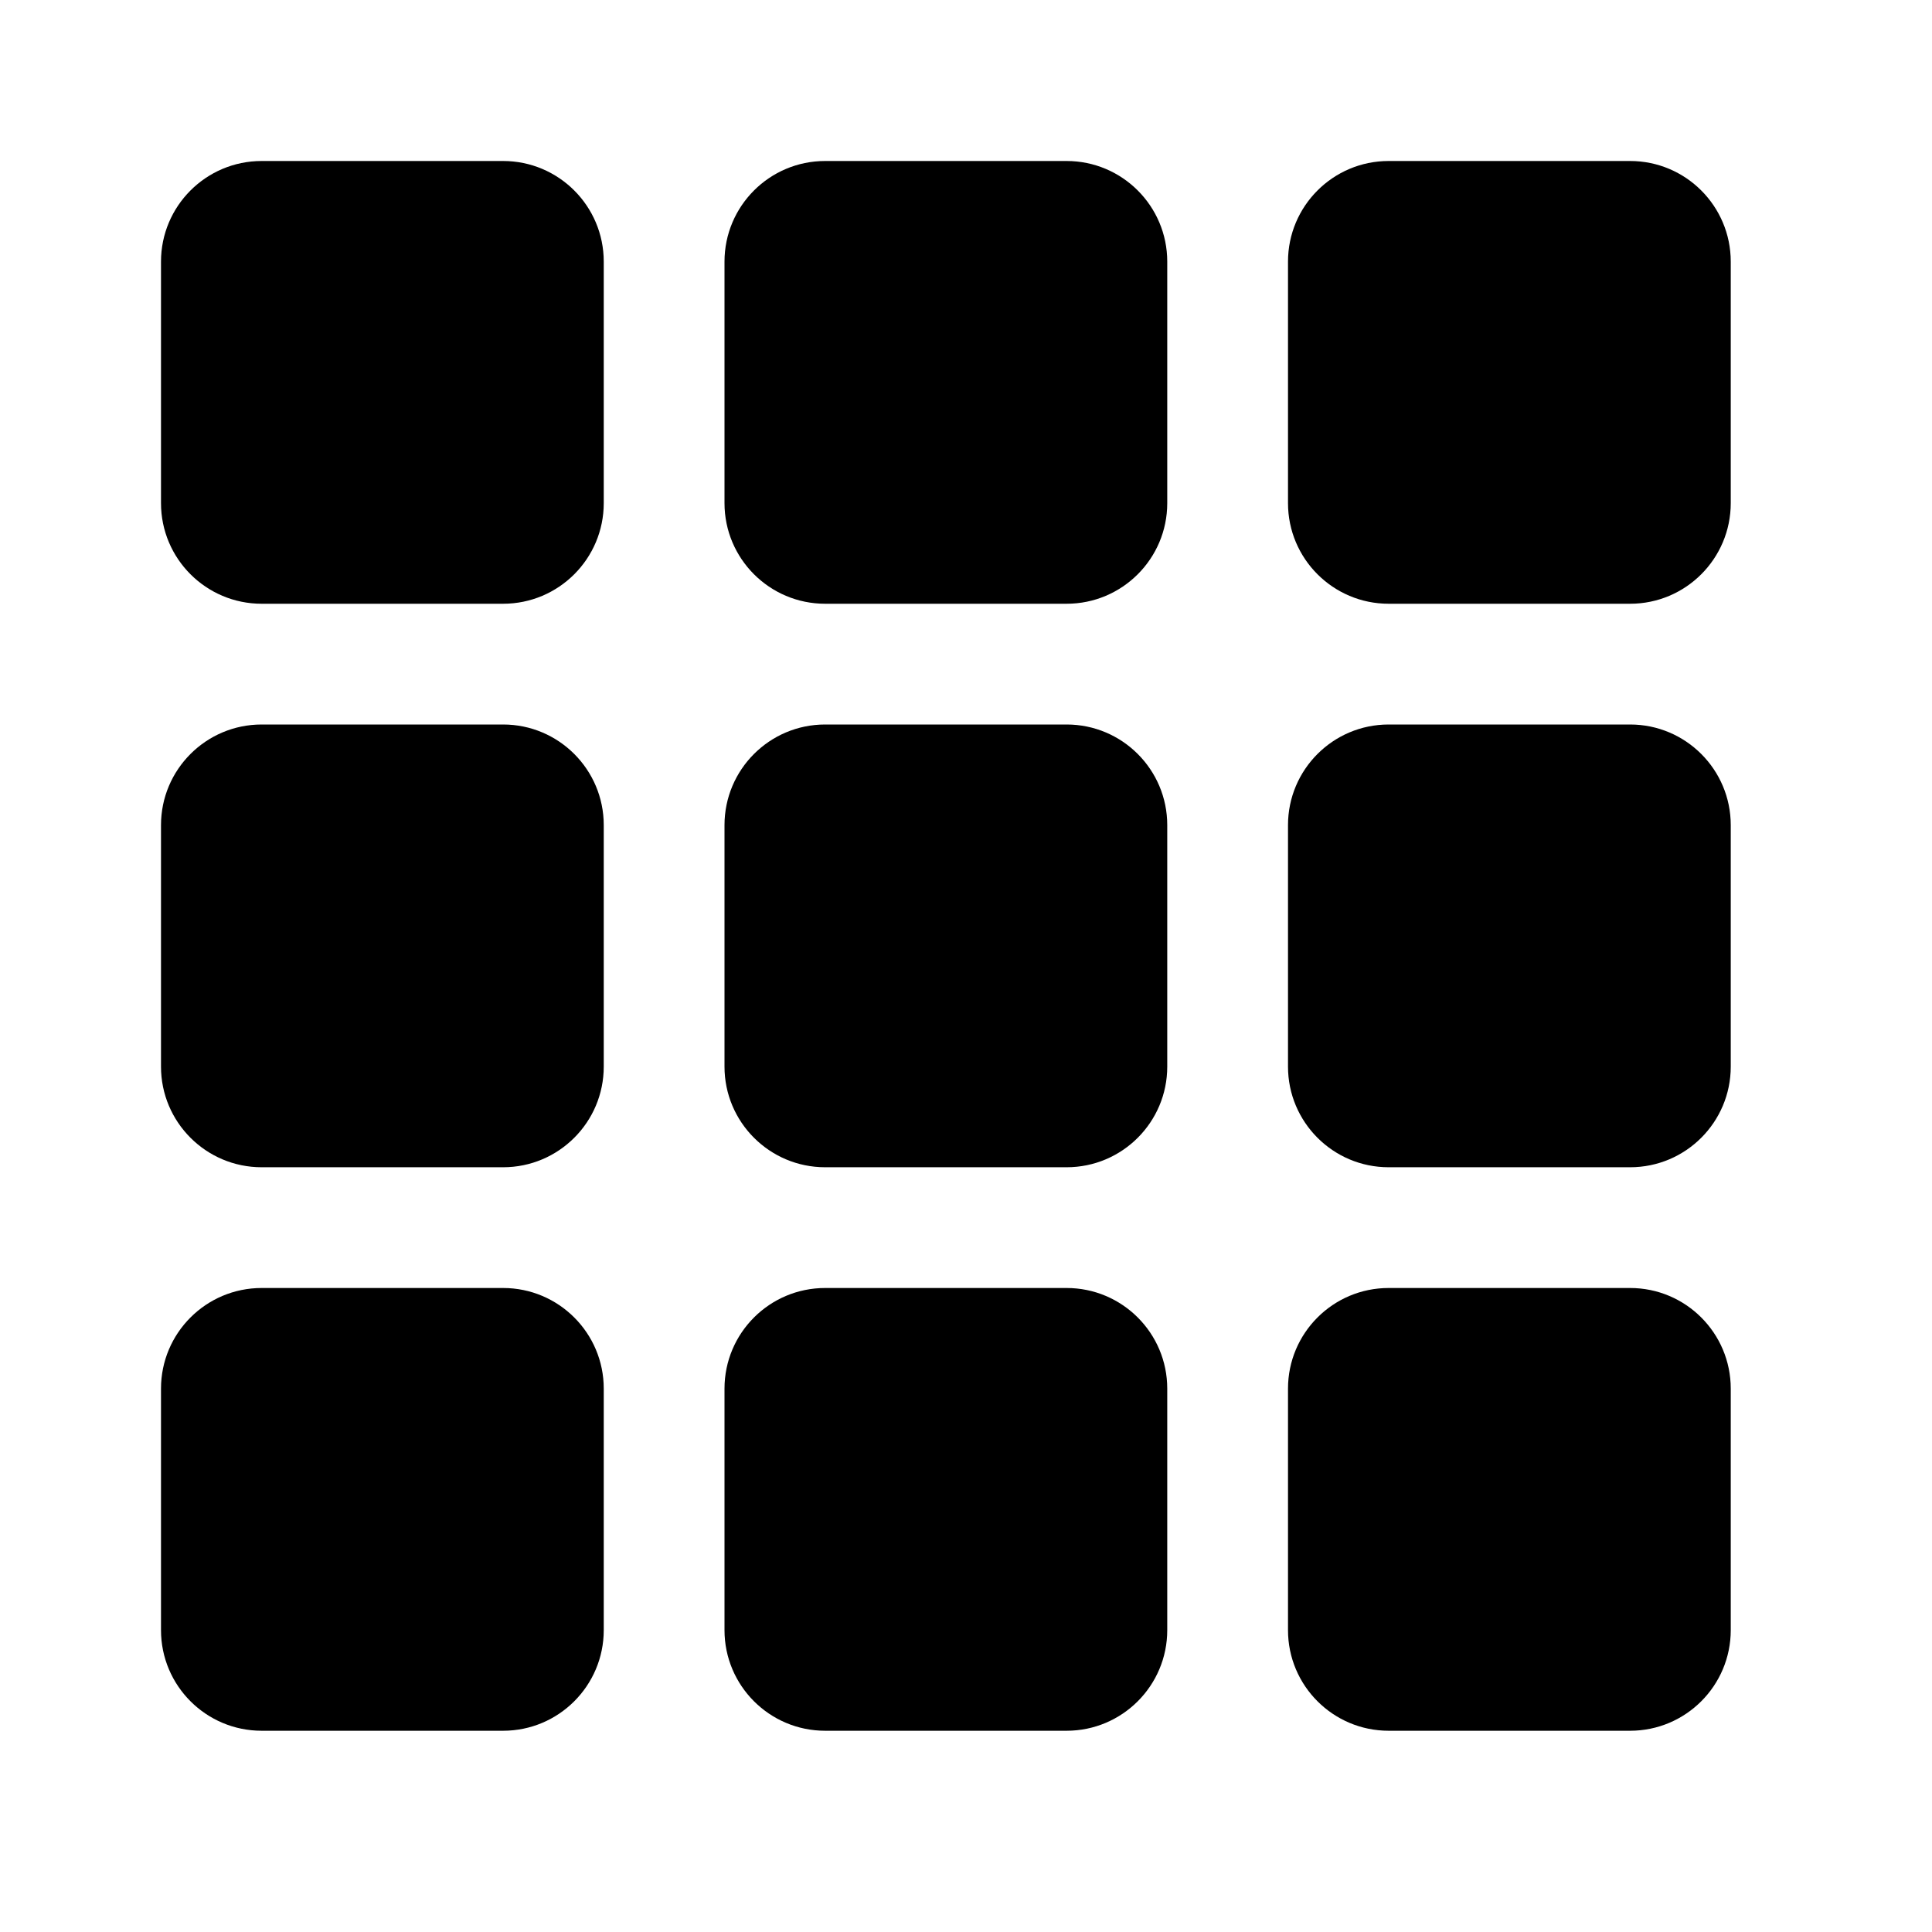 <svg width="24" height="24" viewBox="0 0 24 24" xmlns="http://www.w3.org/2000/svg">
    <path fill-rule="evenodd" clip-rule="evenodd" d="M9 3.25C9 2.56 9.56 2 10.25 2H13.25C13.94 2 14.5 2.56 14.5 3.25V6.25C14.5 6.94 13.94 7.5 13.25 7.5H10.25C9.56 7.5 9 6.94 9 6.25V3.25Z"/>
    <path fill-rule="evenodd" clip-rule="evenodd" d="M9 10.25C9 9.56 9.56 9 10.25 9H13.25C13.94 9 14.5 9.56 14.5 10.25V13.25C14.5 13.94 13.94 14.5 13.25 14.5H10.25C9.56 14.5 9 13.94 9 13.25V10.25Z"/>
    <path fill-rule="evenodd" clip-rule="evenodd" d="M9 17.25C9 16.56 9.56 16 10.25 16H13.25C13.94 16 14.5 16.56 14.5 17.25V20.25C14.5 20.94 13.94 21.5 13.25 21.5H10.25C9.56 21.5 9 20.94 9 20.25V17.25Z"/>
    <path fill-rule="evenodd" clip-rule="evenodd" d="M16 3.25C16 2.56 16.56 2 17.25 2H20.25C20.94 2 21.5 2.56 21.5 3.25V6.25C21.5 6.94 20.94 7.5 20.25 7.5H17.25C16.56 7.5 16 6.94 16 6.25V3.25Z"/>
    <path fill-rule="evenodd" clip-rule="evenodd" d="M16 10.25C16 9.56 16.56 9 17.25 9H20.25C20.94 9 21.5 9.56 21.5 10.25V13.25C21.5 13.94 20.94 14.5 20.25 14.5H17.25C16.56 14.5 16 13.94 16 13.25V10.25Z"/>
    <path fill-rule="evenodd" clip-rule="evenodd" d="M16 17.25C16 16.56 16.56 16 17.25 16H20.25C20.94 16 21.5 16.56 21.5 17.25V20.25C21.5 20.94 20.94 21.5 20.25 21.5H17.25C16.56 21.5 16 20.94 16 20.25V17.25Z"/>
    <path fill-rule="evenodd" clip-rule="evenodd" d="M2 3.25C2 2.56 2.56 2 3.25 2H6.25C6.94 2 7.5 2.56 7.5 3.25V6.25C7.5 6.94 6.94 7.5 6.25 7.5H3.25C2.56 7.5 2 6.94 2 6.25V3.25Z"/>
    <path fill-rule="evenodd" clip-rule="evenodd" d="M2 10.25C2 9.56 2.56 9 3.25 9H6.25C6.94 9 7.5 9.56 7.5 10.25V13.25C7.5 13.94 6.94 14.5 6.25 14.5H3.25C2.56 14.5 2 13.94 2 13.25V10.25Z"/>
    <path fill-rule="evenodd" clip-rule="evenodd" d="M2 17.25C2 16.56 2.56 16 3.25 16H6.25C6.94 16 7.5 16.56 7.5 17.25V20.25C7.5 20.94 6.94 21.5 6.25 21.5H3.25C2.56 21.5 2 20.94 2 20.25V17.25Z"/>
</svg>
